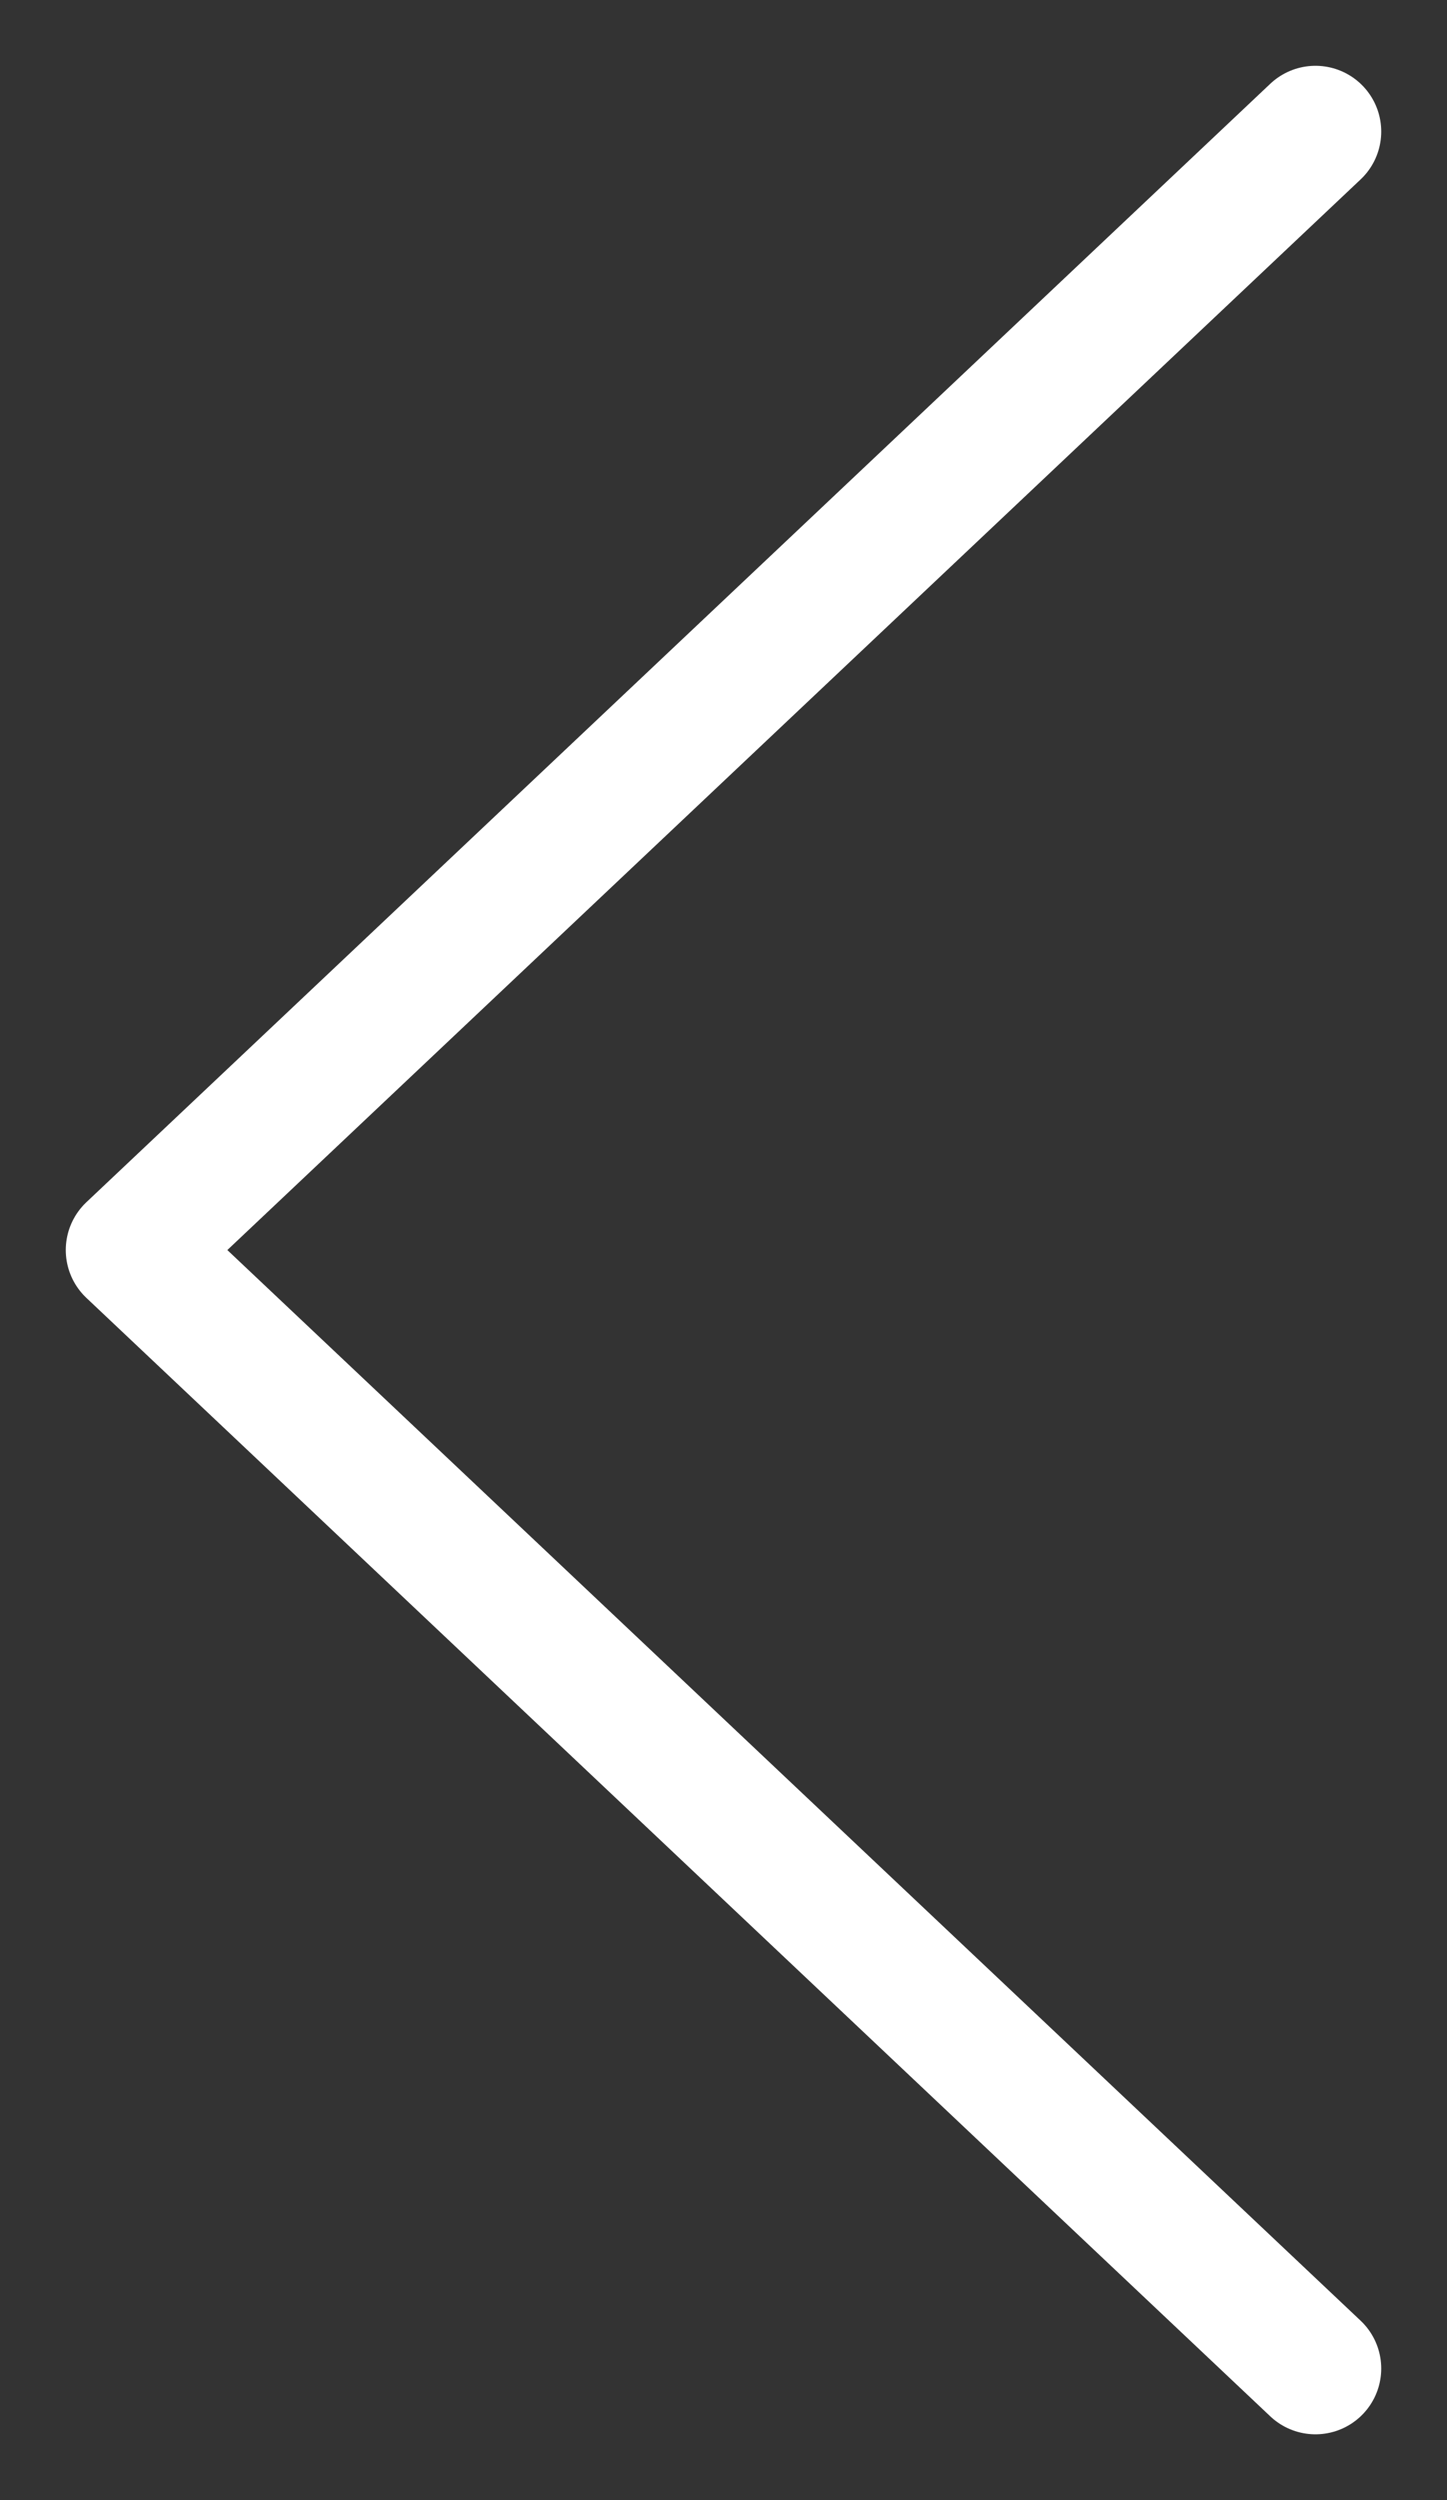 <svg width="11" height="19" viewBox="0 0 11 19" fill="none" xmlns="http://www.w3.org/2000/svg">
<rect x="0" y="0" width="11" height="19" fill="#333333" stroke="none"/>
<path d="M10 1L1 9.5L10 18" stroke="white" stroke-linecap="round" stroke-linejoin="round"/>
</svg>
